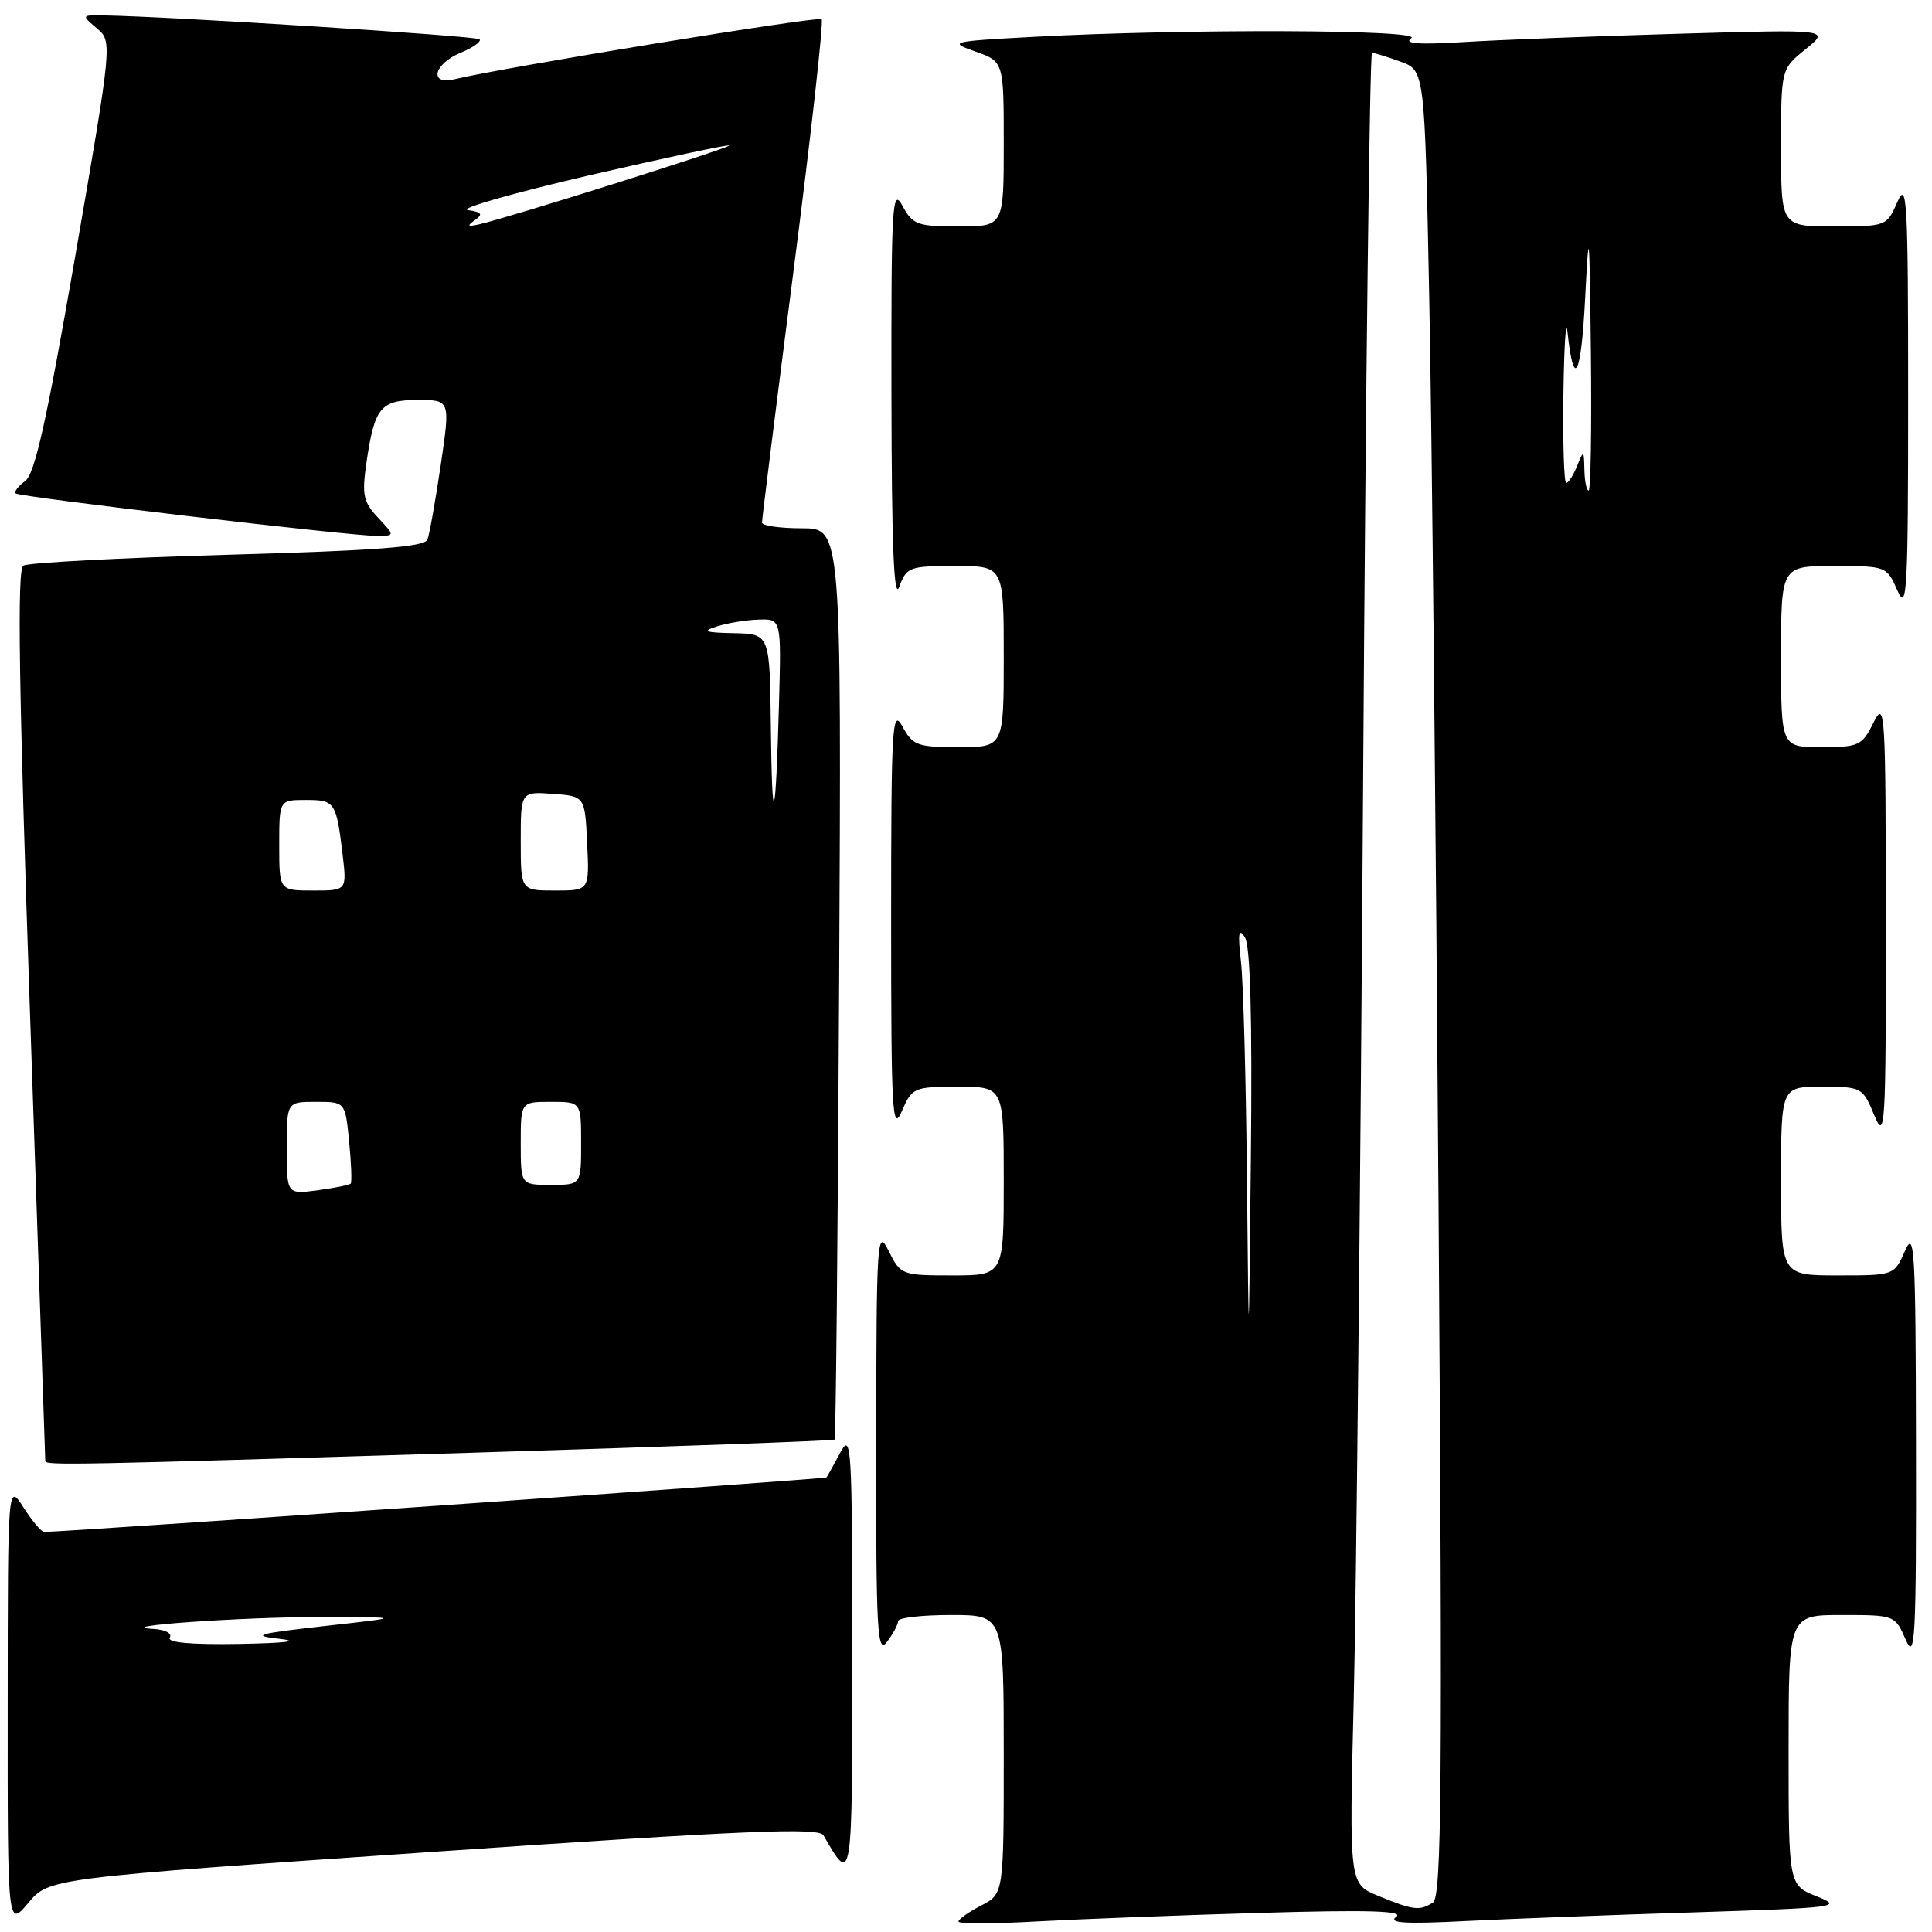 <?xml version="1.0" encoding="UTF-8" standalone="no"?>
<!DOCTYPE svg PUBLIC "-//W3C//DTD SVG 1.1//EN" "http://www.w3.org/Graphics/SVG/1.1/DTD/svg11.dtd" >
<svg xmlns="http://www.w3.org/2000/svg" xmlns:xlink="http://www.w3.org/1999/xlink" version="1.1" viewBox="0 0 256 256">
 <g >
 <path fill="currentColor"
d=" M 57.43 245.38 C 98.91 242.53 108.50 242.13 109.11 243.19 C 112.95 249.86 112.94 249.96 112.93 219.00 C 112.92 191.43 112.82 189.70 111.33 192.50 C 110.45 194.15 109.63 195.62 109.51 195.77 C 109.34 195.98 9.26 202.95 5.85 202.99 C 5.49 203.00 4.26 201.54 3.12 199.75 C 1.03 196.50 1.03 196.50 1.02 225.96 C 1.00 255.42 1.00 255.42 3.75 252.15 C 6.50 248.87 6.50 248.87 57.43 245.38 Z  M 167.00 253.47 C 181.30 253.05 186.10 253.19 185.00 254.00 C 183.89 254.81 186.23 254.96 194.00 254.56 C 199.78 254.27 213.49 253.74 224.48 253.40 C 243.51 252.79 244.29 252.69 240.73 251.28 C 237.00 249.79 237.00 249.79 237.00 231.89 C 237.00 214.00 237.00 214.00 244.05 214.00 C 251.04 214.00 251.11 214.02 252.51 217.25 C 253.77 220.14 253.92 217.32 253.88 191.50 C 253.84 165.56 253.69 162.84 252.42 165.75 C 250.99 169.00 250.99 169.00 243.50 169.00 C 236.00 169.00 236.00 169.00 236.00 156.50 C 236.00 144.00 236.00 144.00 241.39 144.00 C 246.68 144.00 246.82 144.07 248.34 147.75 C 249.80 151.26 249.90 149.62 249.88 122.00 C 249.87 94.15 249.78 92.68 248.25 95.75 C 246.73 98.81 246.32 99.00 241.32 99.00 C 236.00 99.00 236.00 99.00 236.00 87.00 C 236.00 75.00 236.00 75.00 243.00 75.00 C 249.93 75.00 250.01 75.03 251.42 78.25 C 252.69 81.16 252.84 78.42 252.84 52.50 C 252.84 26.58 252.69 23.84 251.42 26.75 C 250.01 29.97 249.93 30.00 243.00 30.00 C 236.00 30.00 236.00 30.00 236.00 19.57 C 236.00 9.14 236.00 9.14 239.25 6.52 C 242.50 3.89 242.50 3.89 222.50 4.47 C 211.50 4.79 198.68 5.28 194.00 5.57 C 187.99 5.94 185.94 5.79 187.00 5.06 C 188.67 3.91 157.14 3.80 137.00 4.88 C 125.89 5.48 125.63 5.55 129.25 6.83 C 133.00 8.16 133.00 8.16 133.00 19.08 C 133.00 30.00 133.00 30.00 127.03 30.00 C 121.55 30.00 120.94 29.78 119.57 27.25 C 118.22 24.76 118.08 27.13 118.12 52.50 C 118.15 72.45 118.45 79.71 119.16 77.75 C 120.12 75.14 120.49 75.00 126.58 75.00 C 133.00 75.00 133.00 75.00 133.00 87.00 C 133.00 99.00 133.00 99.00 127.03 99.00 C 121.55 99.00 120.94 98.78 119.57 96.25 C 118.22 93.76 118.08 96.17 118.08 122.00 C 118.08 147.42 118.23 150.15 119.49 147.25 C 120.86 144.10 121.08 144.00 126.95 144.00 C 133.00 144.00 133.00 144.00 133.00 156.50 C 133.00 169.00 133.00 169.00 126.18 169.00 C 119.49 169.00 119.33 168.94 117.75 165.75 C 116.22 162.68 116.13 164.06 116.10 191.00 C 116.07 216.27 116.23 219.28 117.53 217.56 C 118.34 216.49 119.00 215.25 119.00 214.81 C 119.00 214.36 122.15 214.00 126.00 214.00 C 133.00 214.00 133.00 214.00 133.00 232.47 C 133.00 250.95 133.00 250.95 130.00 252.50 C 128.35 253.35 127.00 254.31 127.00 254.62 C 127.00 254.94 131.61 254.93 137.25 254.61 C 142.89 254.30 156.28 253.78 167.00 253.47 Z  M 62.40 192.50 C 88.74 191.70 110.43 190.91 110.59 190.75 C 110.75 190.58 111.02 163.35 111.19 130.22 C 111.50 70.00 111.50 70.00 106.25 70.00 C 103.36 70.00 100.99 69.66 100.97 69.25 C 100.96 68.84 102.84 53.77 105.16 35.77 C 107.48 17.77 109.15 2.82 108.87 2.54 C 108.44 2.11 66.65 8.94 60.25 10.49 C 56.80 11.33 57.44 8.48 61.03 6.99 C 62.70 6.30 63.83 5.49 63.54 5.20 C 63.09 4.76 22.33 2.17 13.64 2.04 C 10.80 2.00 10.79 2.01 12.83 3.75 C 14.89 5.50 14.89 5.50 9.96 34.00 C 6.22 55.57 4.62 62.80 3.34 63.74 C 2.41 64.42 1.84 65.16 2.07 65.38 C 2.58 65.86 46.45 71.02 49.92 71.01 C 52.35 71.00 52.35 71.00 50.10 68.60 C 48.14 66.52 47.94 65.57 48.55 61.35 C 49.62 53.97 50.42 53.00 55.37 53.00 C 59.67 53.00 59.67 53.00 58.40 61.61 C 57.70 66.35 56.91 70.80 56.64 71.50 C 56.27 72.47 49.79 72.96 30.18 73.51 C 15.90 73.92 3.71 74.56 3.09 74.95 C 2.25 75.46 2.49 90.96 3.98 134.41 C 5.09 166.73 6.00 193.36 6.00 193.59 C 6.00 194.19 9.54 194.12 62.40 192.50 Z  M 22.50 217.00 C 22.85 216.43 21.90 215.93 20.31 215.84 C 14.33 215.51 32.07 214.25 42.50 214.27 C 53.50 214.29 53.50 214.29 43.00 215.46 C 34.08 216.47 33.18 216.72 37.00 217.15 C 39.87 217.47 37.94 217.71 31.69 217.83 C 25.36 217.94 22.10 217.65 22.50 217.00 Z  M 182.64 251.22 C 178.77 249.64 178.77 249.64 179.38 225.07 C 179.71 211.56 180.27 156.96 180.62 103.75 C 180.96 50.54 181.50 7.00 181.80 7.00 C 182.11 7.00 183.80 7.52 185.57 8.16 C 188.78 9.32 188.78 9.32 189.38 39.41 C 189.72 55.96 190.27 110.39 190.62 160.37 C 191.15 236.79 191.03 251.37 189.87 252.10 C 188.10 253.23 187.29 253.13 182.64 251.22 Z  M 165.23 156.39 C 165.10 143.13 164.75 130.08 164.43 127.39 C 164.00 123.67 164.13 122.90 164.95 124.19 C 165.68 125.32 165.94 134.86 165.75 153.19 C 165.47 180.50 165.47 180.50 165.23 156.39 Z  M 209.94 62.25 C 209.88 59.61 209.84 59.59 208.97 61.75 C 208.47 62.99 207.82 64.00 207.53 64.00 C 207.24 64.00 207.07 58.71 207.16 52.25 C 207.25 45.79 207.49 42.08 207.70 44.00 C 208.54 51.77 209.51 49.90 210.04 39.50 C 210.55 29.56 210.62 30.27 210.80 46.75 C 210.91 56.79 210.78 65.00 210.50 65.00 C 210.22 65.00 209.97 63.76 209.94 62.25 Z  M 38.00 152.13 C 38.00 146.00 38.00 146.00 41.87 146.00 C 45.75 146.00 45.75 146.00 46.26 151.25 C 46.55 154.14 46.64 156.65 46.47 156.83 C 46.30 157.02 44.33 157.41 42.08 157.72 C 38.00 158.26 38.00 158.26 38.00 152.13 Z  M 69.00 151.50 C 69.00 146.00 69.00 146.00 73.00 146.00 C 77.00 146.00 77.00 146.00 77.00 151.50 C 77.00 157.00 77.00 157.00 73.00 157.00 C 69.00 157.00 69.00 157.00 69.00 151.50 Z  M 37.00 112.00 C 37.00 106.00 37.00 106.00 40.53 106.00 C 44.39 106.00 44.56 106.26 45.40 113.25 C 45.96 118.00 45.96 118.00 41.48 118.00 C 37.00 118.00 37.00 118.00 37.00 112.00 Z  M 69.00 111.44 C 69.00 104.89 69.00 104.89 73.25 105.19 C 77.50 105.50 77.50 105.50 77.80 111.75 C 78.10 118.00 78.10 118.00 73.55 118.00 C 69.00 118.00 69.00 118.00 69.00 111.44 Z  M 102.14 96.25 C 102.00 84.00 102.00 84.00 97.25 83.90 C 93.38 83.82 92.96 83.65 95.00 83.00 C 96.38 82.56 98.86 82.15 100.52 82.10 C 103.53 82.00 103.53 82.00 103.22 93.25 C 102.79 109.22 102.30 110.58 102.14 96.25 Z  M 62.91 29.18 C 64.04 28.38 63.85 28.11 62.00 27.84 C 60.72 27.65 67.92 25.59 78.00 23.25 C 88.09 20.92 96.46 19.13 96.61 19.28 C 96.88 19.55 67.43 28.84 63.50 29.72 C 61.95 30.07 61.82 29.95 62.91 29.18 Z "/>
</g>
</svg>